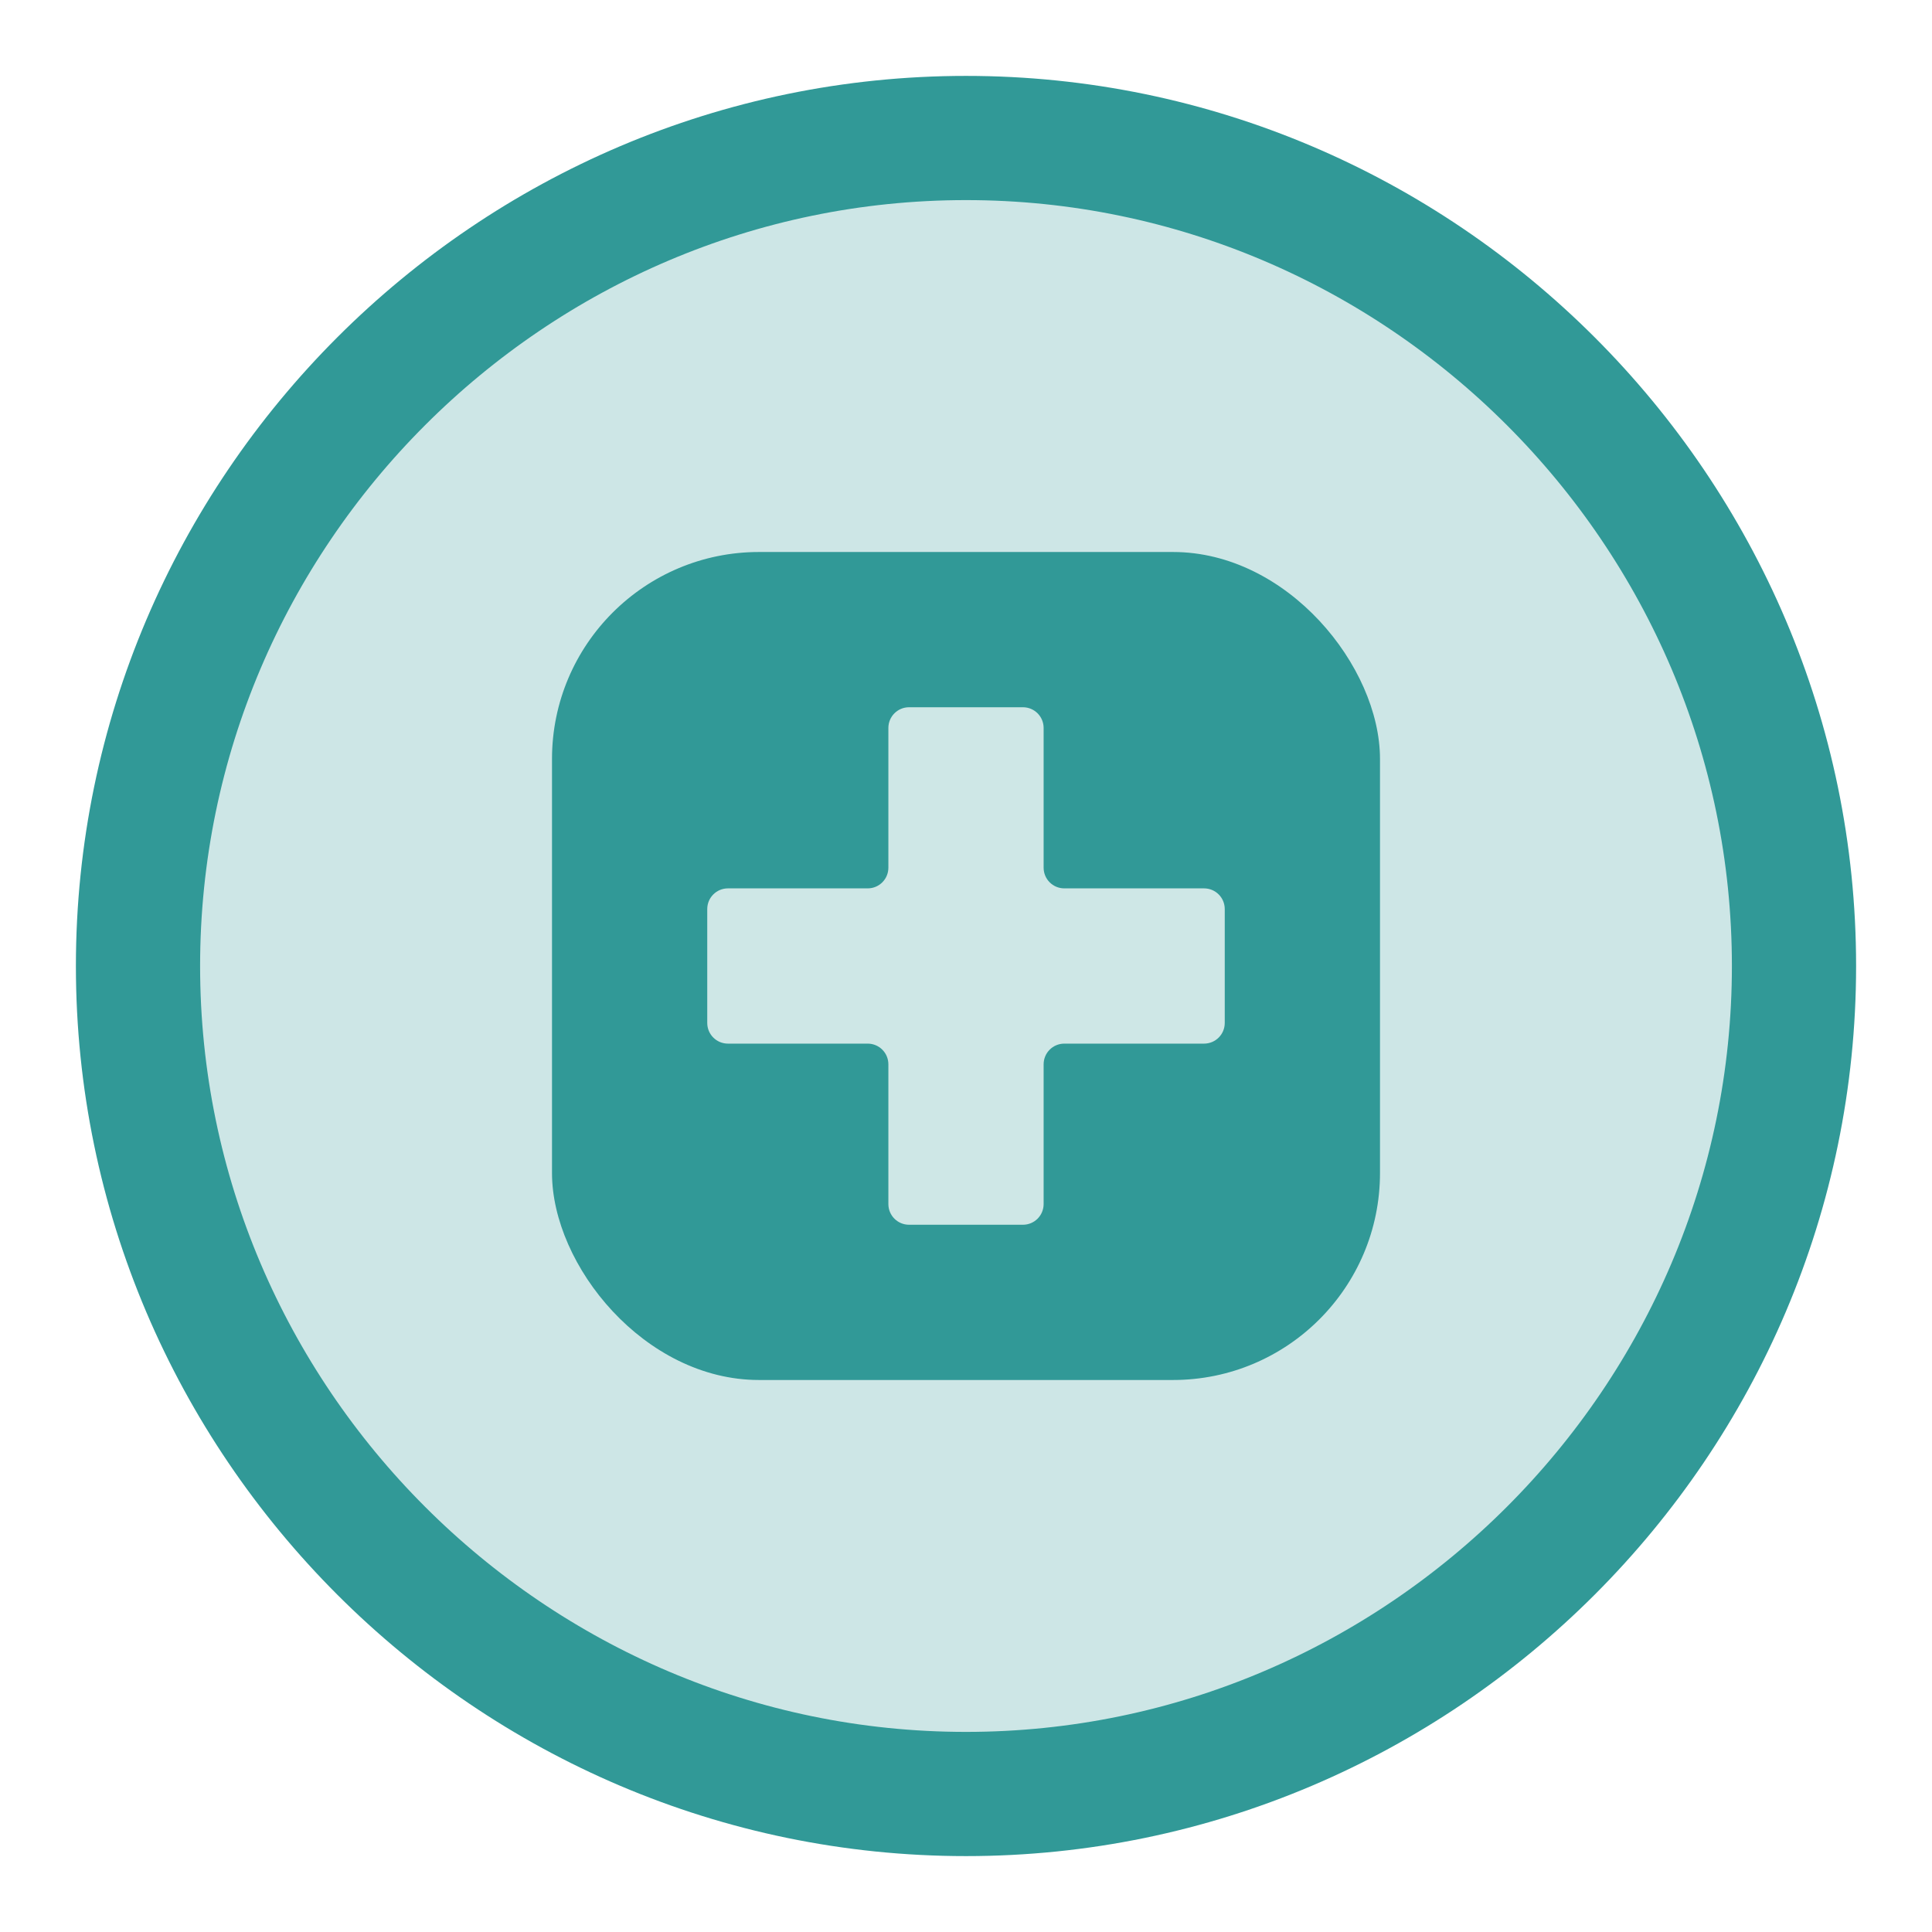<svg width="28" height="28" viewBox="0 0 28 28" fill="none" xmlns="http://www.w3.org/2000/svg">
<path d="M14 26C20.6 26 26 20.6 26 14C26 7.4 20.6 2 14 2C7.4 2 2 7.4 2 14C2 20.6 7.4 26 14 26Z" fill="#319997" fill-opacity="0.24" stroke="#319997" stroke-width="1.8" stroke-linecap="round" stroke-linejoin="round"/>
<rect x="8" y="8" width="12" height="12" rx="3" fill="#319997"/>
<path fill-rule="evenodd" clip-rule="evenodd" d="M10.55 12.875C10.384 12.875 10.25 13.009 10.25 13.175V14.825C10.25 14.991 10.384 15.125 10.55 15.125H12.575C12.741 15.125 12.875 15.259 12.875 15.425V17.45C12.875 17.616 13.009 17.75 13.175 17.75H14.825C14.991 17.75 15.125 17.616 15.125 17.45V15.425C15.125 15.259 15.259 15.125 15.425 15.125H17.45C17.616 15.125 17.75 14.991 17.75 14.825V13.175C17.75 13.009 17.616 12.875 17.45 12.875H15.425C15.259 12.875 15.125 12.741 15.125 12.575V10.55C15.125 10.384 14.991 10.25 14.825 10.25H13.175C13.009 10.25 12.875 10.384 12.875 10.55V12.575C12.875 12.741 12.741 12.875 12.575 12.875H10.55Z" fill="#CEE7E6"/>
</svg>

